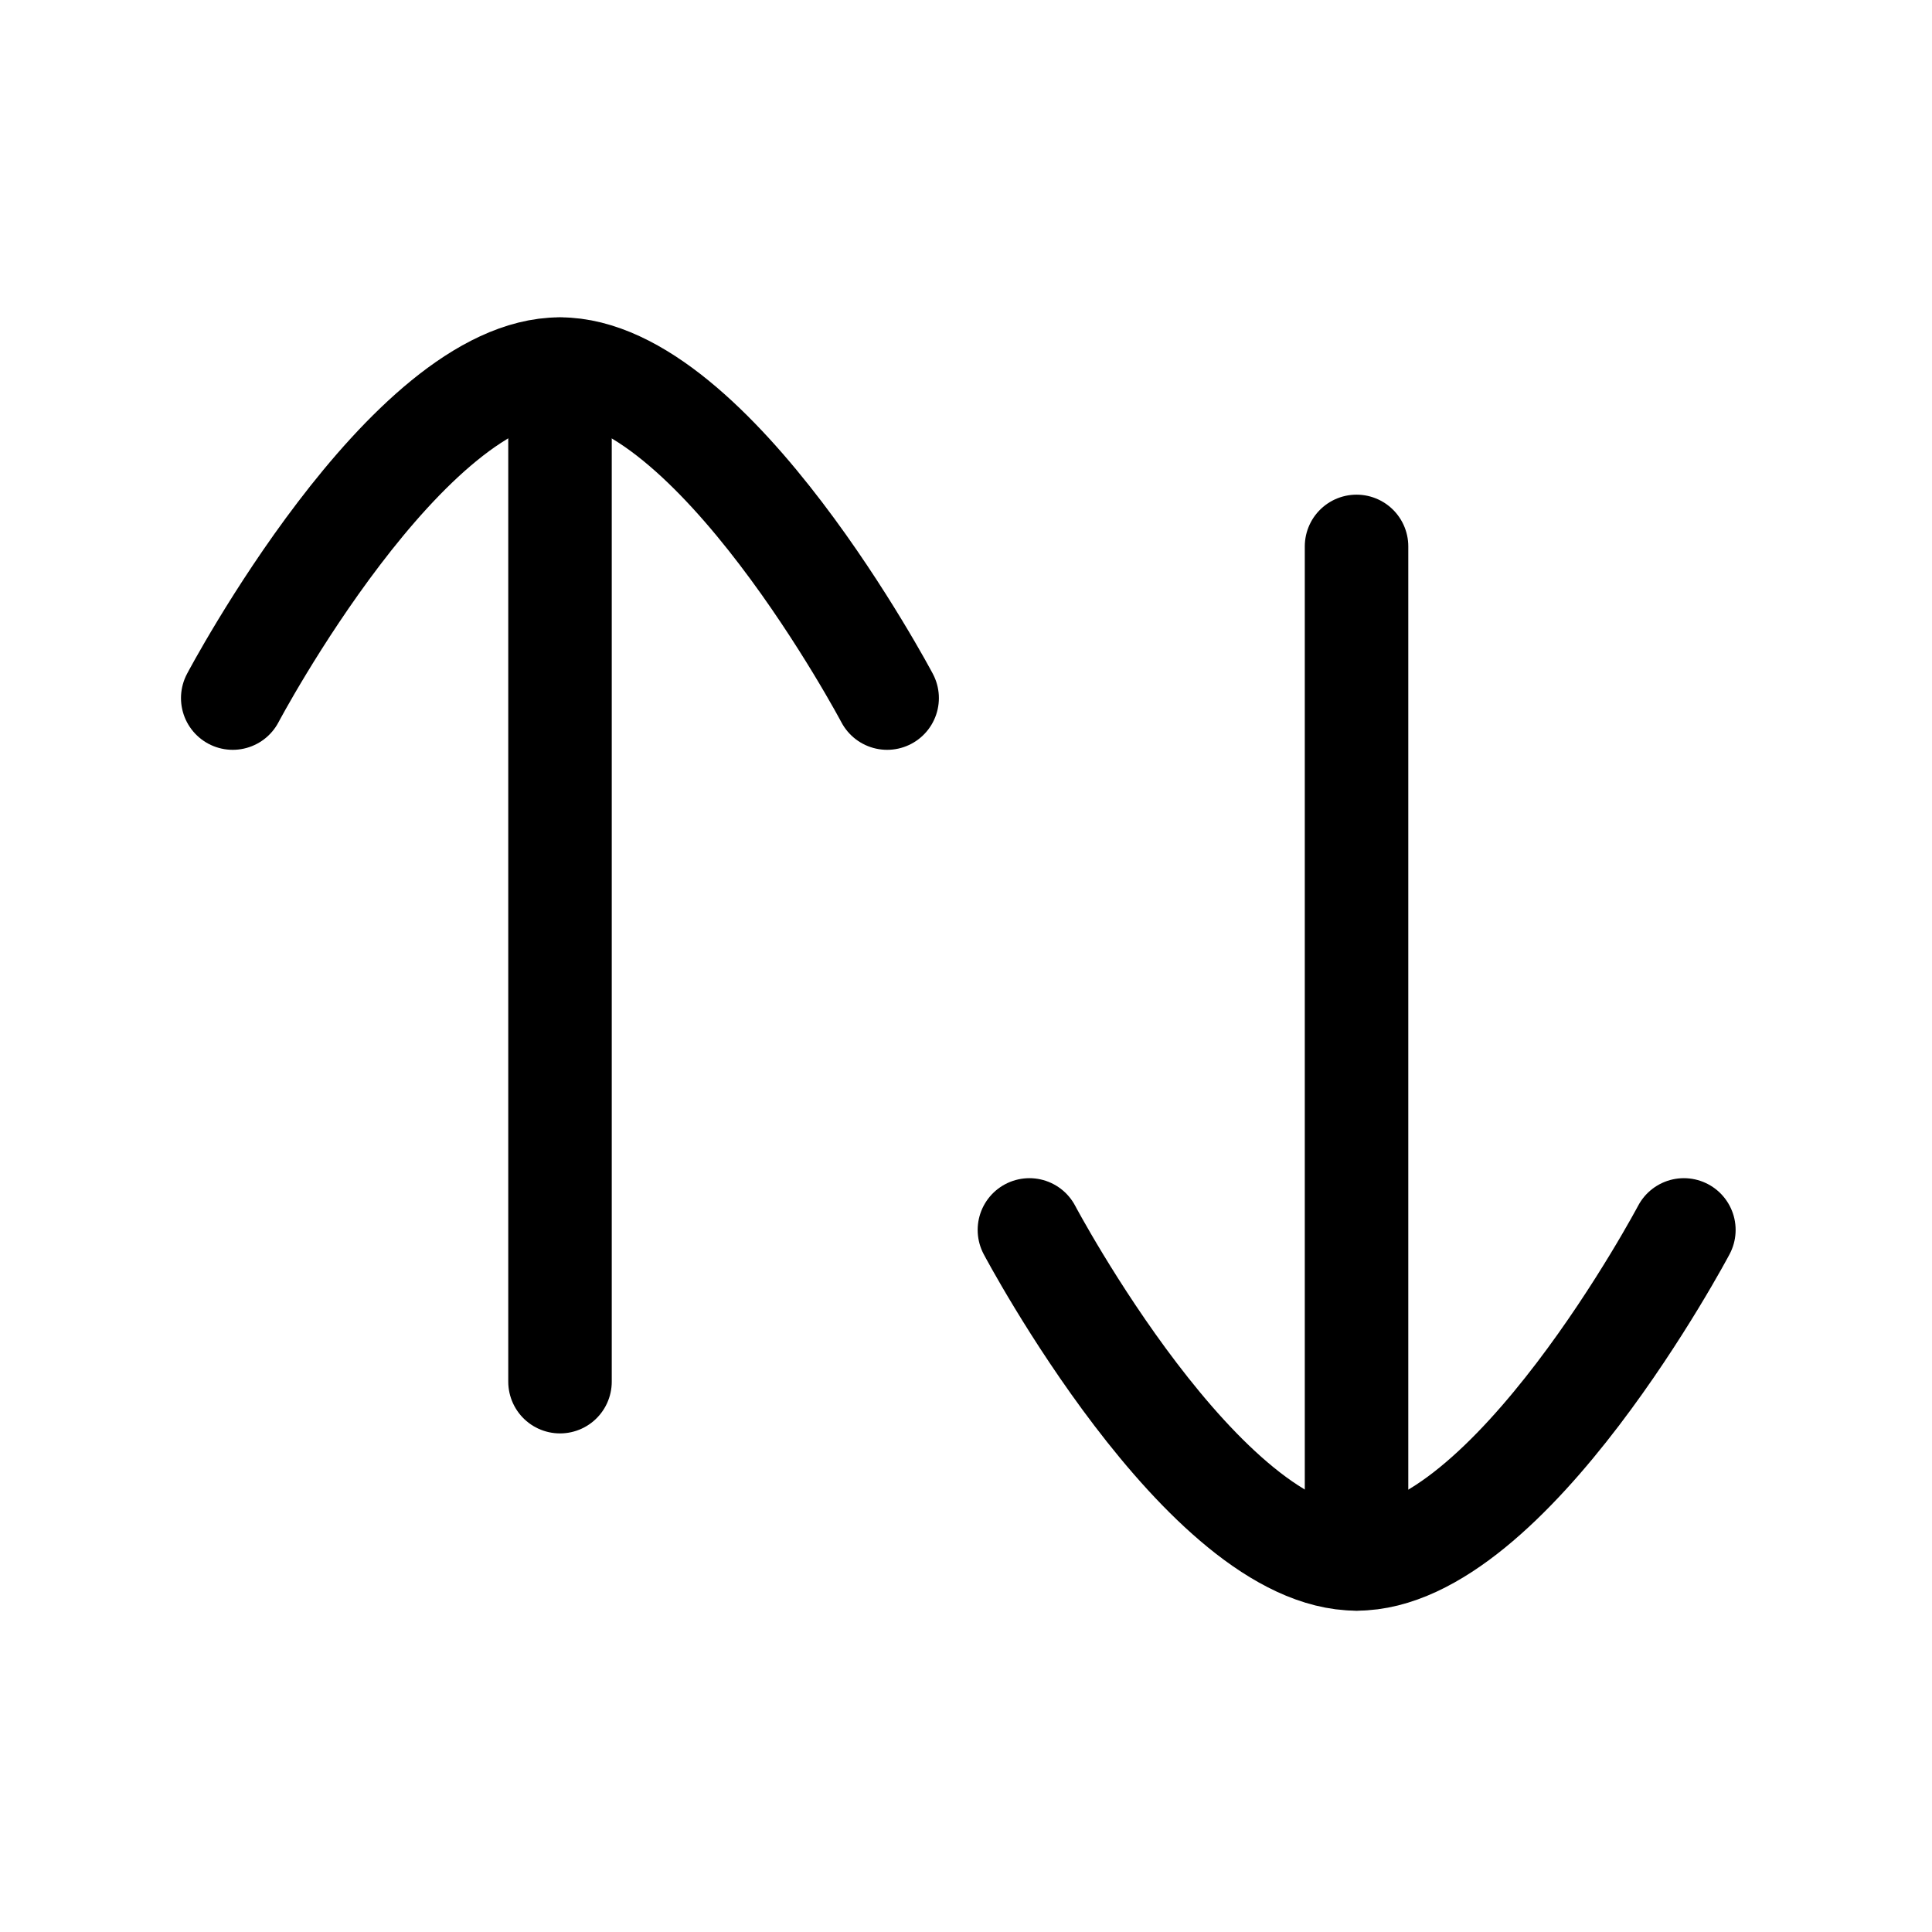 <svg width="28" height="28" viewBox="0 0 28 28" fill="none" xmlns="http://www.w3.org/2000/svg">
<g id="PaperPlus">
<g id="Swap">
<path id="Stroke 1" d="M8.116 5.351V20.024" stroke="black" stroke-width="1.5" stroke-miterlimit="10" stroke-linecap="round" stroke-linejoin="round"/>
<path id="Stroke 3" d="M3.373 10.117C3.373 10.117 5.895 5.349 8.115 5.349C10.335 5.349 12.857 10.117 12.857 10.117" stroke="black" stroke-width="1.5" stroke-miterlimit="10" stroke-linecap="round" stroke-linejoin="round"/>
<path id="Stroke 5" d="M19.66 22.593V7.919" stroke="black" stroke-width="1.5" stroke-miterlimit="10" stroke-linecap="round" stroke-linejoin="round"/>
<path id="Stroke 7" d="M24.404 17.825C24.404 17.825 21.88 22.593 19.662 22.593C17.443 22.593 14.919 17.825 14.919 17.825" stroke="black" stroke-width="1.5" stroke-miterlimit="10" stroke-linecap="round" stroke-linejoin="round"/>
</g>
</g>
</svg>
